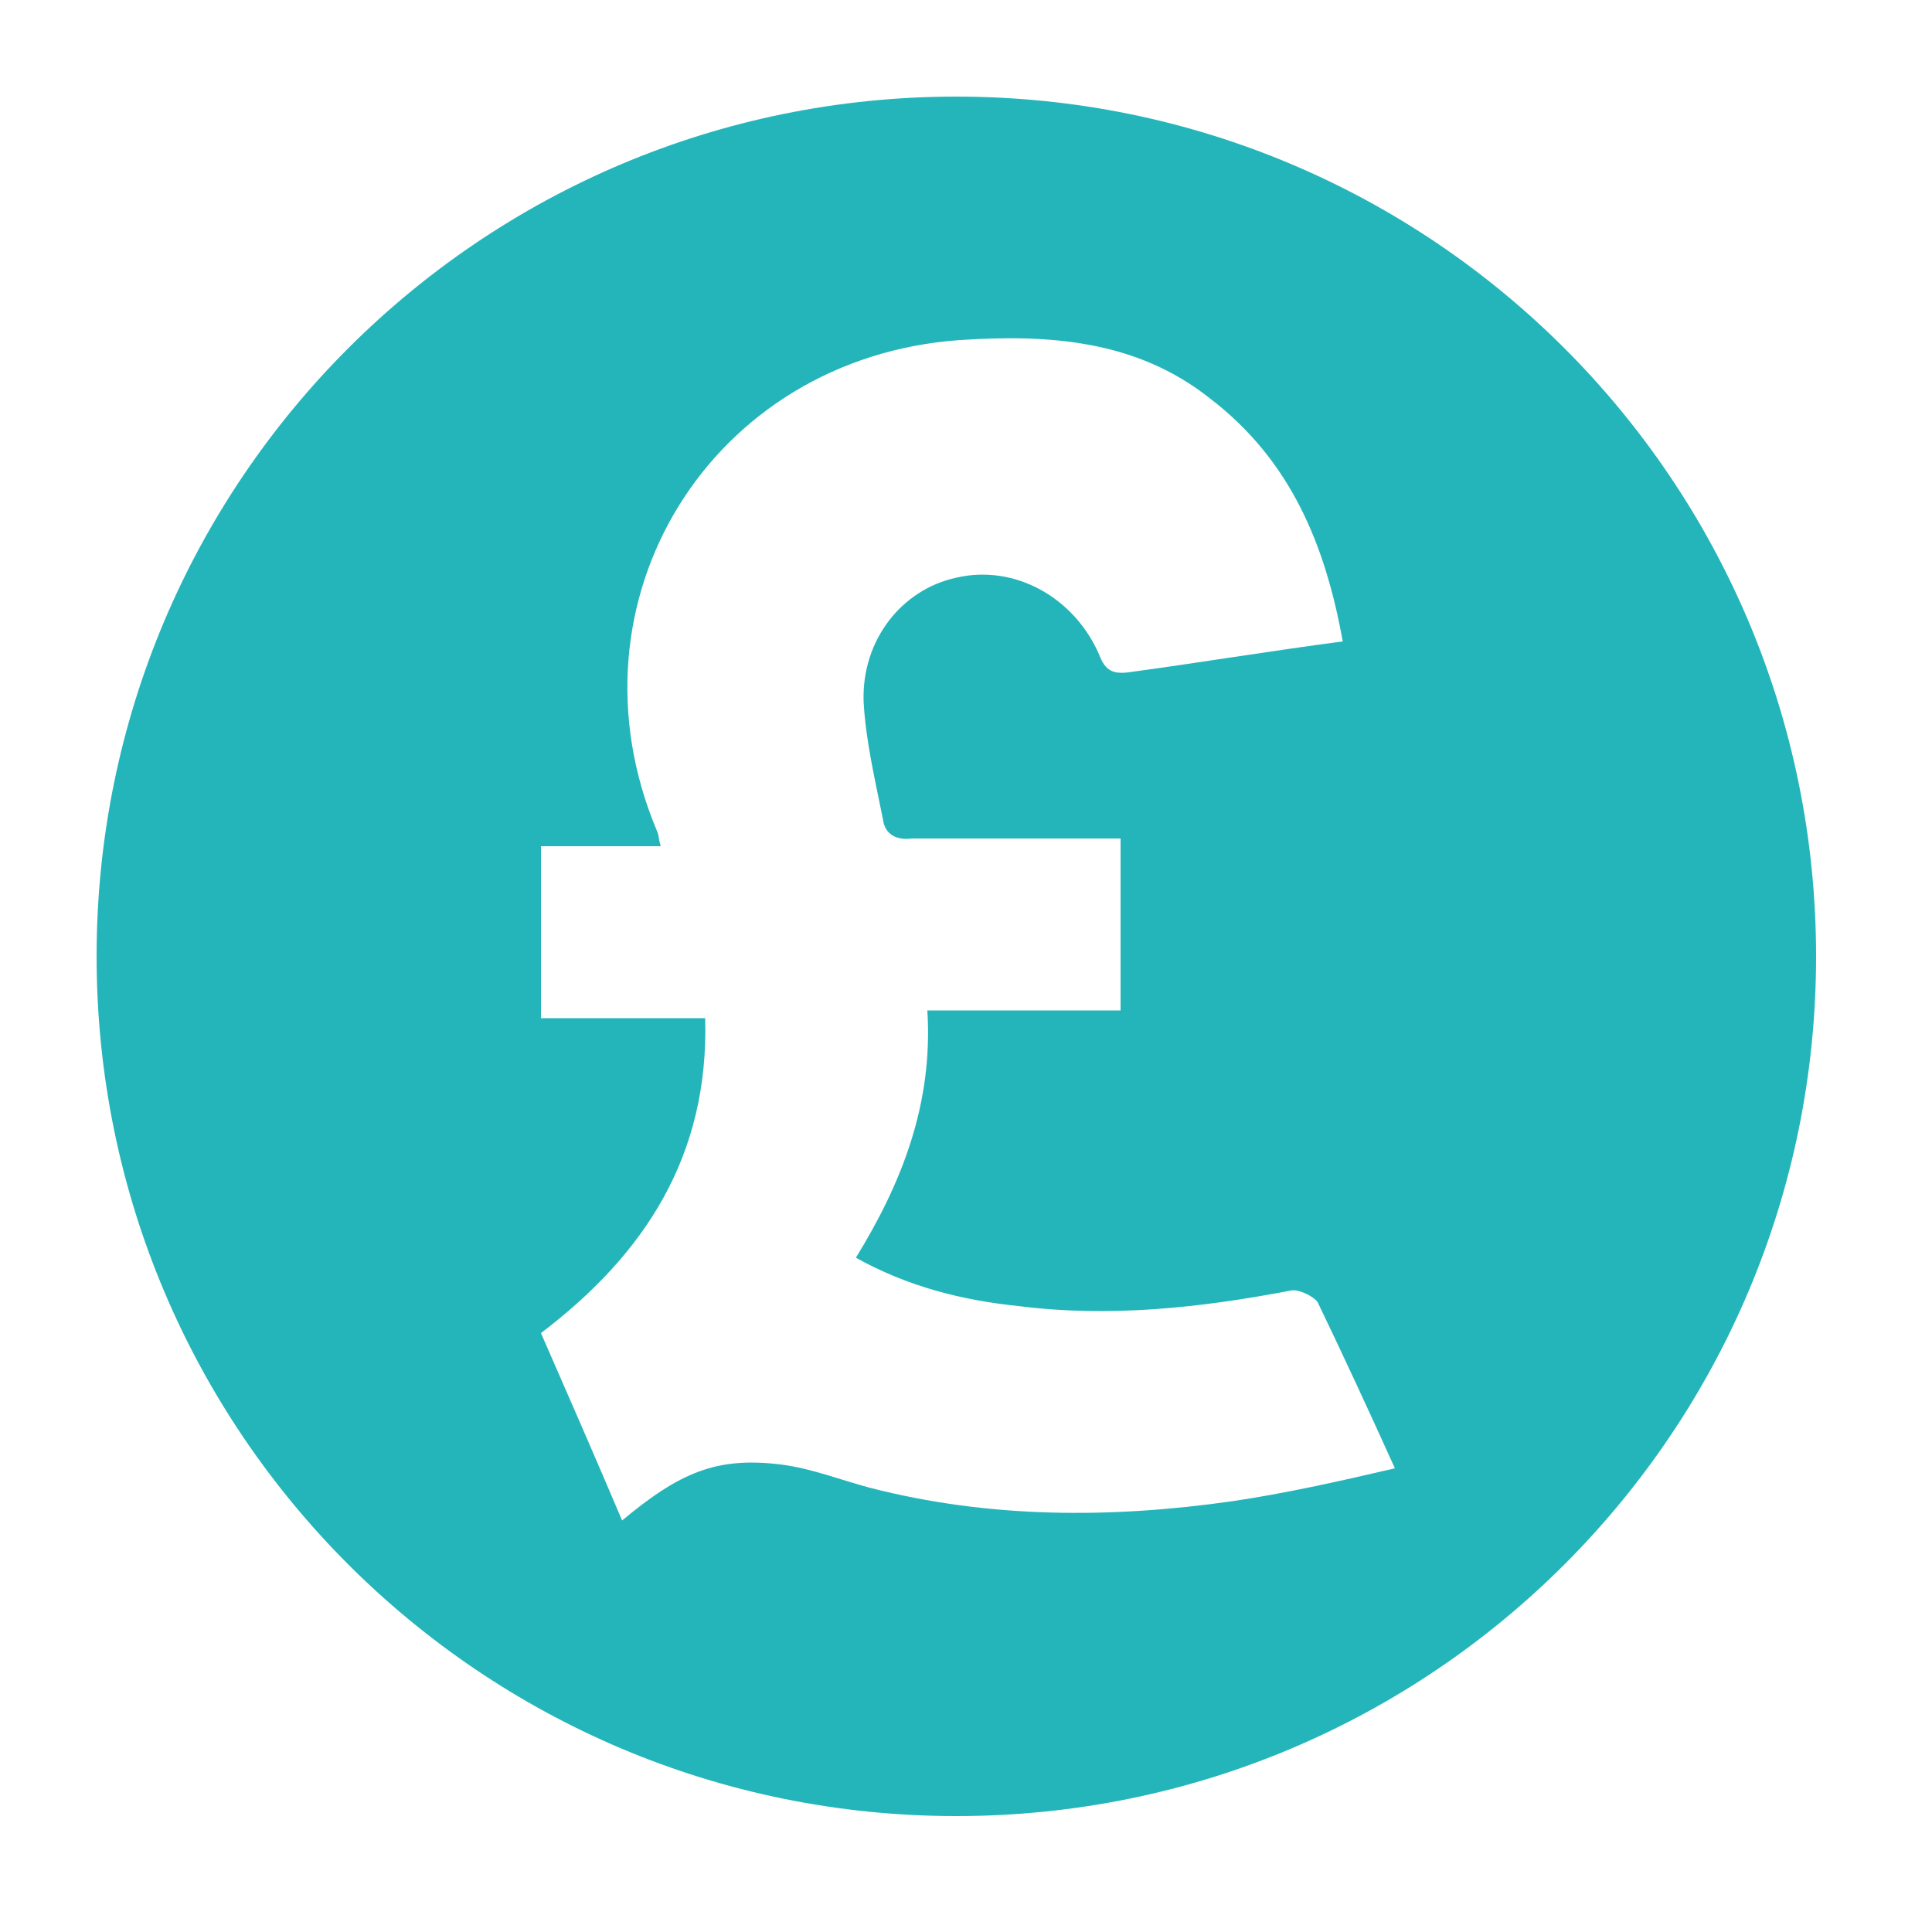<svg enable-background="new 0 0 100 100" viewBox="0 0 100 100" xmlns="http://www.w3.org/2000/svg"><path d="m49.5 5c-24.6 0-44.5 19.9-44.5 44.5s19.9 44.5 44.5 44.5 44.5-19.9 44.5-44.5-19.9-44.5-44.5-44.5zm14.3 72.7c-6.3.9-12.6.9-18.8-.7-1.5-.4-3-1-4.6-1.2-3.3-.4-5.2.4-8.2 2.9-1.4-3.3-2.8-6.5-4.2-9.7 5.4-4.1 8.7-9.2 8.5-16.3-2.9 0-5.7 0-8.5 0 0-3 0-5.9 0-8.9h6.2c-.1-.3-.1-.6-.2-.8-5-11.9 2.8-24.5 15.7-25.4 4.6-.3 9.1 0 12.9 3 4.2 3.2 6 7.6 6.9 12.6-3.8.5-7.4 1.1-11.1 1.6-.8.1-1.2-.1-1.5-.9-1.3-3-4.4-4.7-7.4-4-2.8.6-4.9 3.2-4.8 6.4.1 2 .6 4.1 1 6.1.1.8.7 1.1 1.5 1h10.8v8.9c-3.2 0-6.6 0-10 0 .3 4.8-1.3 8.9-3.7 12.8 2.7 1.5 5.5 2.2 8.4 2.5 4.7.6 9.4.1 14.1-.8.4-.1 1.2.3 1.4.6 1.3 2.7 2.6 5.5 4 8.6-3 .7-5.7 1.3-8.4 1.7z" fill="#24b5ba"/></svg>